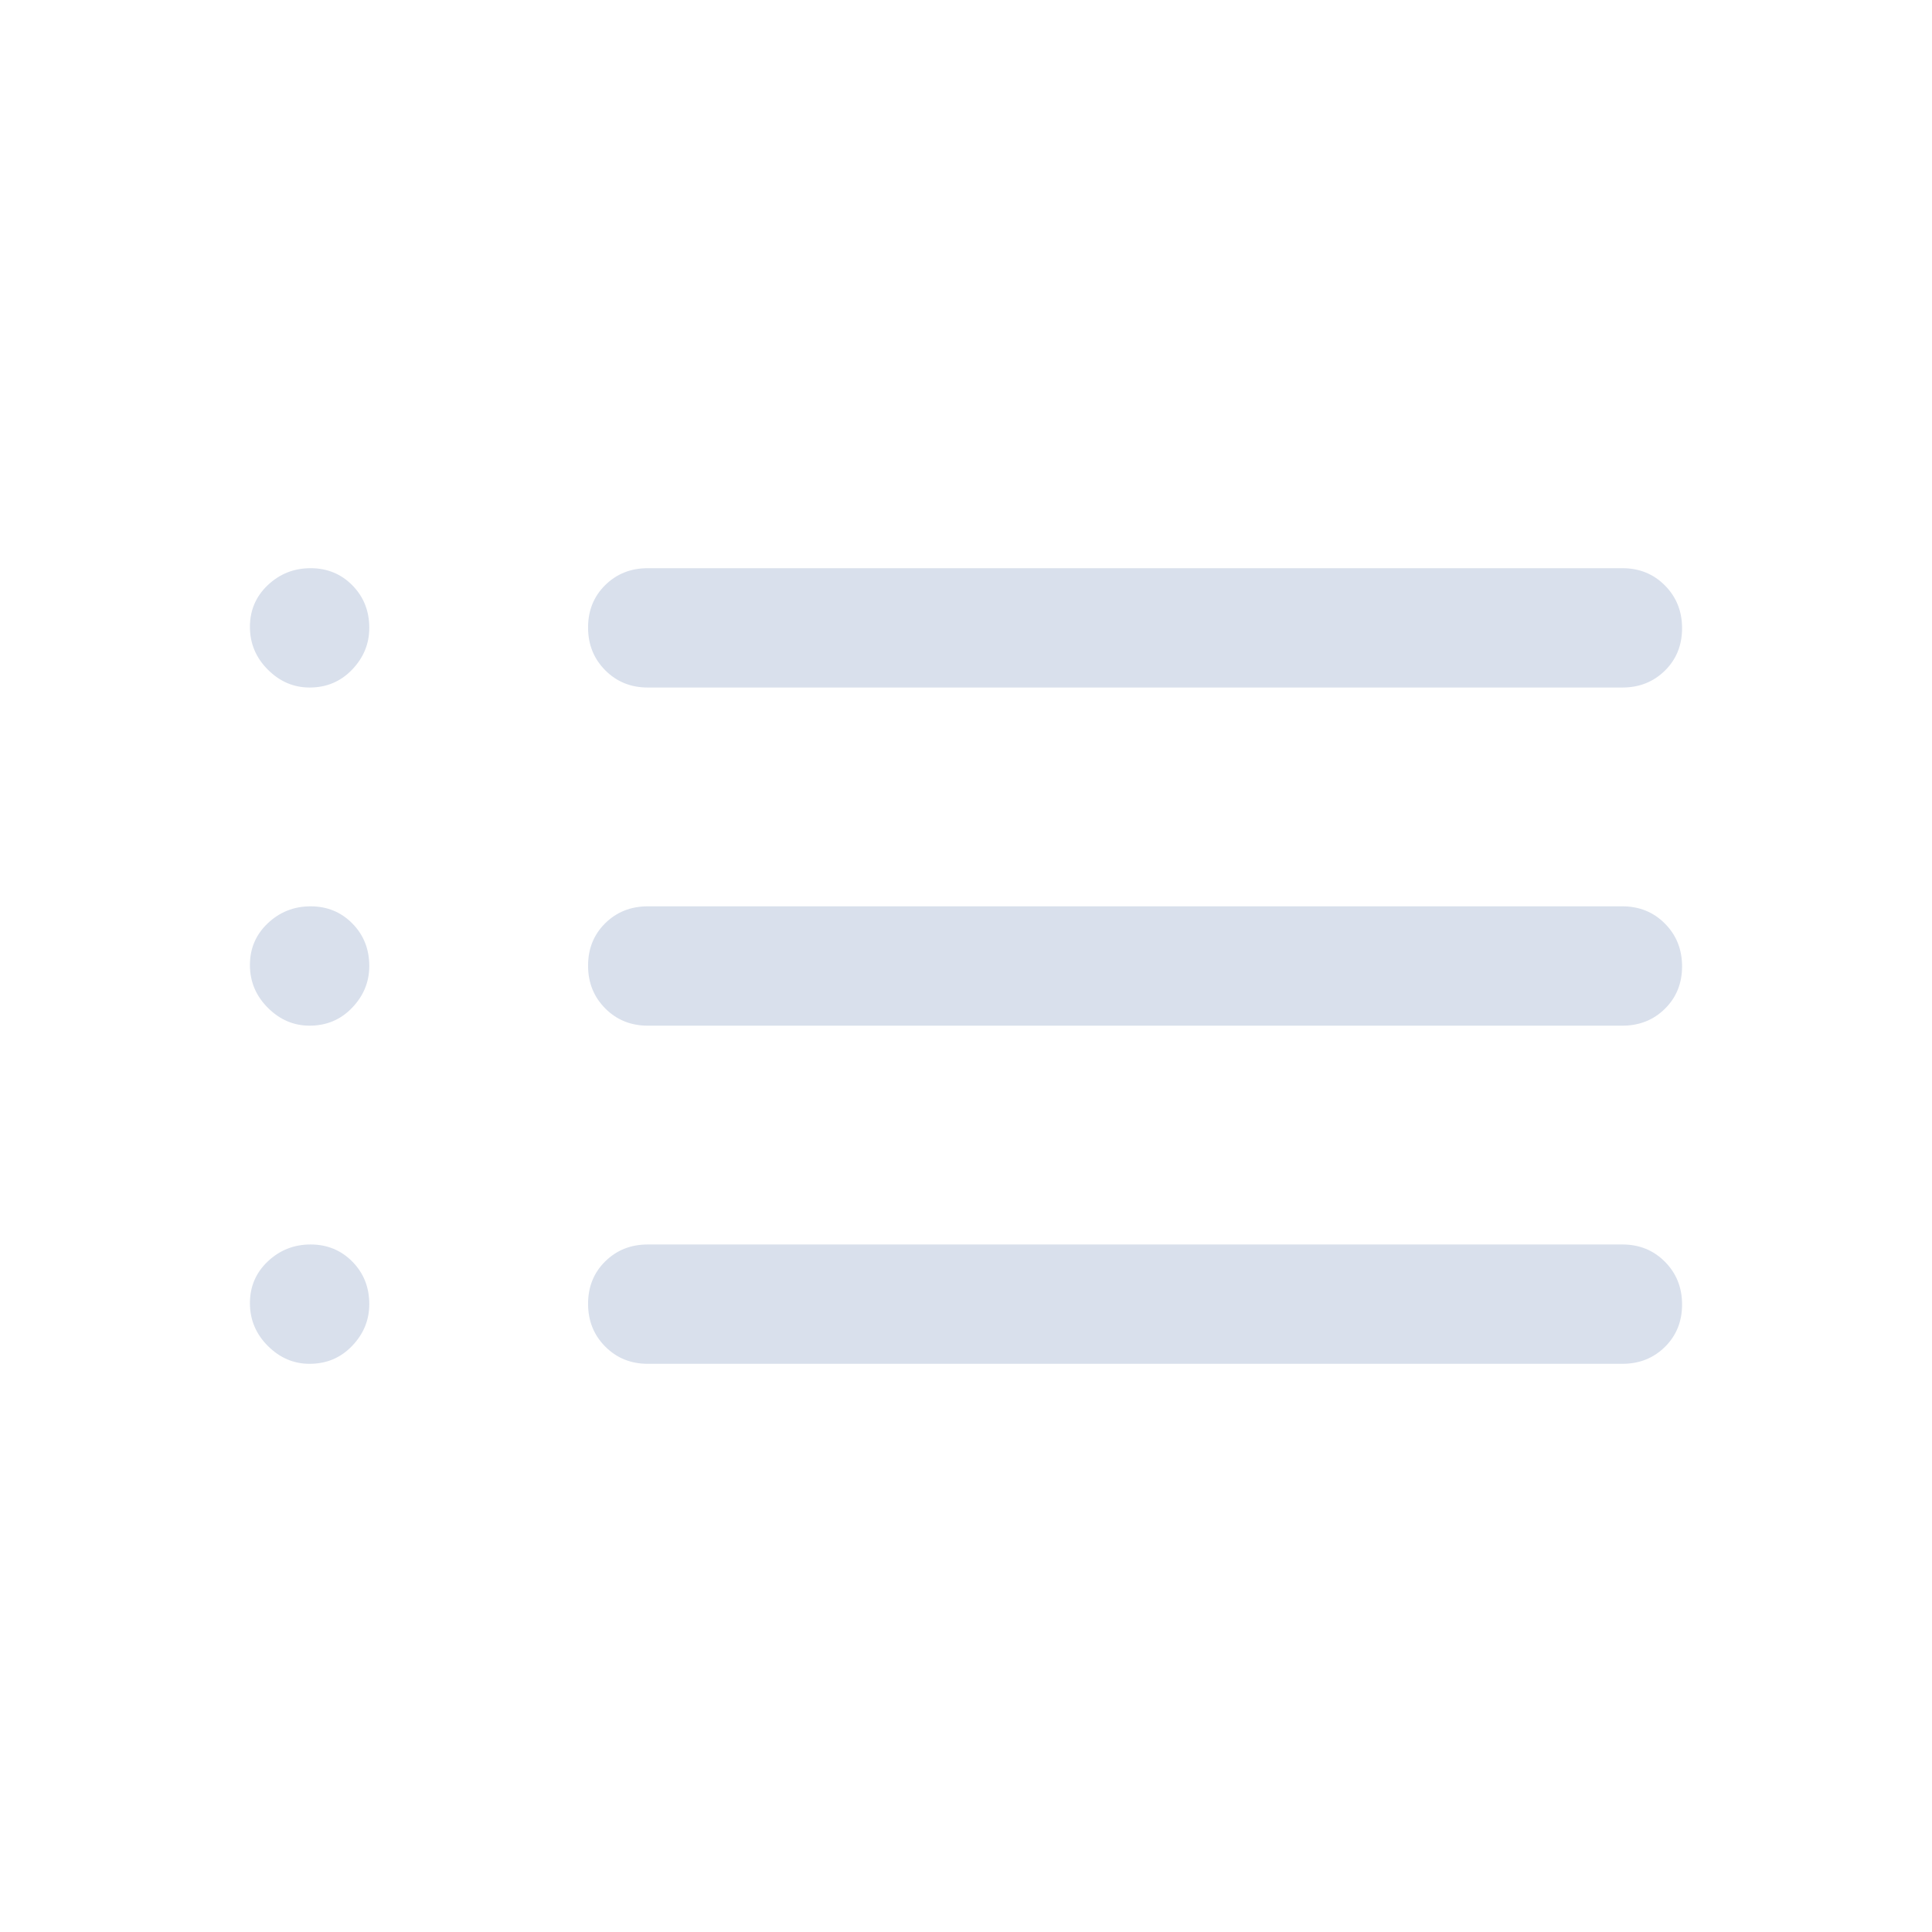 <svg width="86" height="86" viewBox="0 0 86 86" fill="none" xmlns="http://www.w3.org/2000/svg">
<path d="M28.833 30.604C28.081 30.604 27.45 30.348 26.941 29.836C26.432 29.324 26.177 28.689 26.177 27.933C26.177 27.175 26.432 26.546 26.941 26.044C27.45 25.543 28.081 25.292 28.833 25.292H72.219C72.971 25.292 73.602 25.548 74.111 26.06C74.62 26.572 74.875 27.206 74.875 27.963C74.875 28.721 74.62 29.35 74.111 29.852C73.602 30.353 72.971 30.604 72.219 30.604H28.833ZM28.833 45.656C28.081 45.656 27.45 45.4 26.941 44.888C26.432 44.376 26.177 43.742 26.177 42.985C26.177 42.228 26.432 41.598 26.941 41.096C27.45 40.595 28.081 40.344 28.833 40.344H72.219C72.971 40.344 73.602 40.6 74.111 41.112C74.62 41.624 74.875 42.259 74.875 43.016C74.875 43.773 74.62 44.402 74.111 44.904C73.602 45.406 72.971 45.656 72.219 45.656H28.833ZM28.833 60.708C28.081 60.708 27.45 60.452 26.941 59.94C26.432 59.428 26.177 58.794 26.177 58.037C26.177 57.28 26.432 56.65 26.941 56.148C27.45 55.647 28.081 55.396 28.833 55.396H72.219C72.971 55.396 73.602 55.652 74.111 56.164C74.62 56.676 74.875 57.311 74.875 58.068C74.875 58.825 74.62 59.454 74.111 59.956C73.602 60.458 72.971 60.708 72.219 60.708H28.833ZM13.781 30.604C13.073 30.604 12.453 30.339 11.922 29.807C11.391 29.276 11.125 28.642 11.125 27.904C11.125 27.166 11.391 26.546 11.922 26.044C12.453 25.543 13.088 25.292 13.825 25.292C14.563 25.292 15.183 25.546 15.685 26.055C16.187 26.564 16.438 27.195 16.438 27.948C16.438 28.656 16.183 29.276 15.674 29.807C15.165 30.339 14.534 30.604 13.781 30.604ZM13.781 45.656C13.073 45.656 12.453 45.391 11.922 44.859C11.391 44.328 11.125 43.694 11.125 42.956C11.125 42.218 11.391 41.598 11.922 41.096C12.453 40.595 13.088 40.344 13.825 40.344C14.563 40.344 15.183 40.598 15.685 41.108C16.187 41.617 16.438 42.248 16.438 43C16.438 43.708 16.183 44.328 15.674 44.859C15.165 45.391 14.534 45.656 13.781 45.656ZM13.781 60.708C13.073 60.708 12.453 60.443 11.922 59.911C11.391 59.38 11.125 58.746 11.125 58.008C11.125 57.27 11.391 56.65 11.922 56.148C12.453 55.647 13.088 55.396 13.825 55.396C14.563 55.396 15.183 55.651 15.685 56.16C16.187 56.669 16.438 57.3 16.438 58.052C16.438 58.761 16.183 59.38 15.674 59.911C15.165 60.443 14.534 60.708 13.781 60.708Z" fill="#D9E0EC"/>
</svg>
